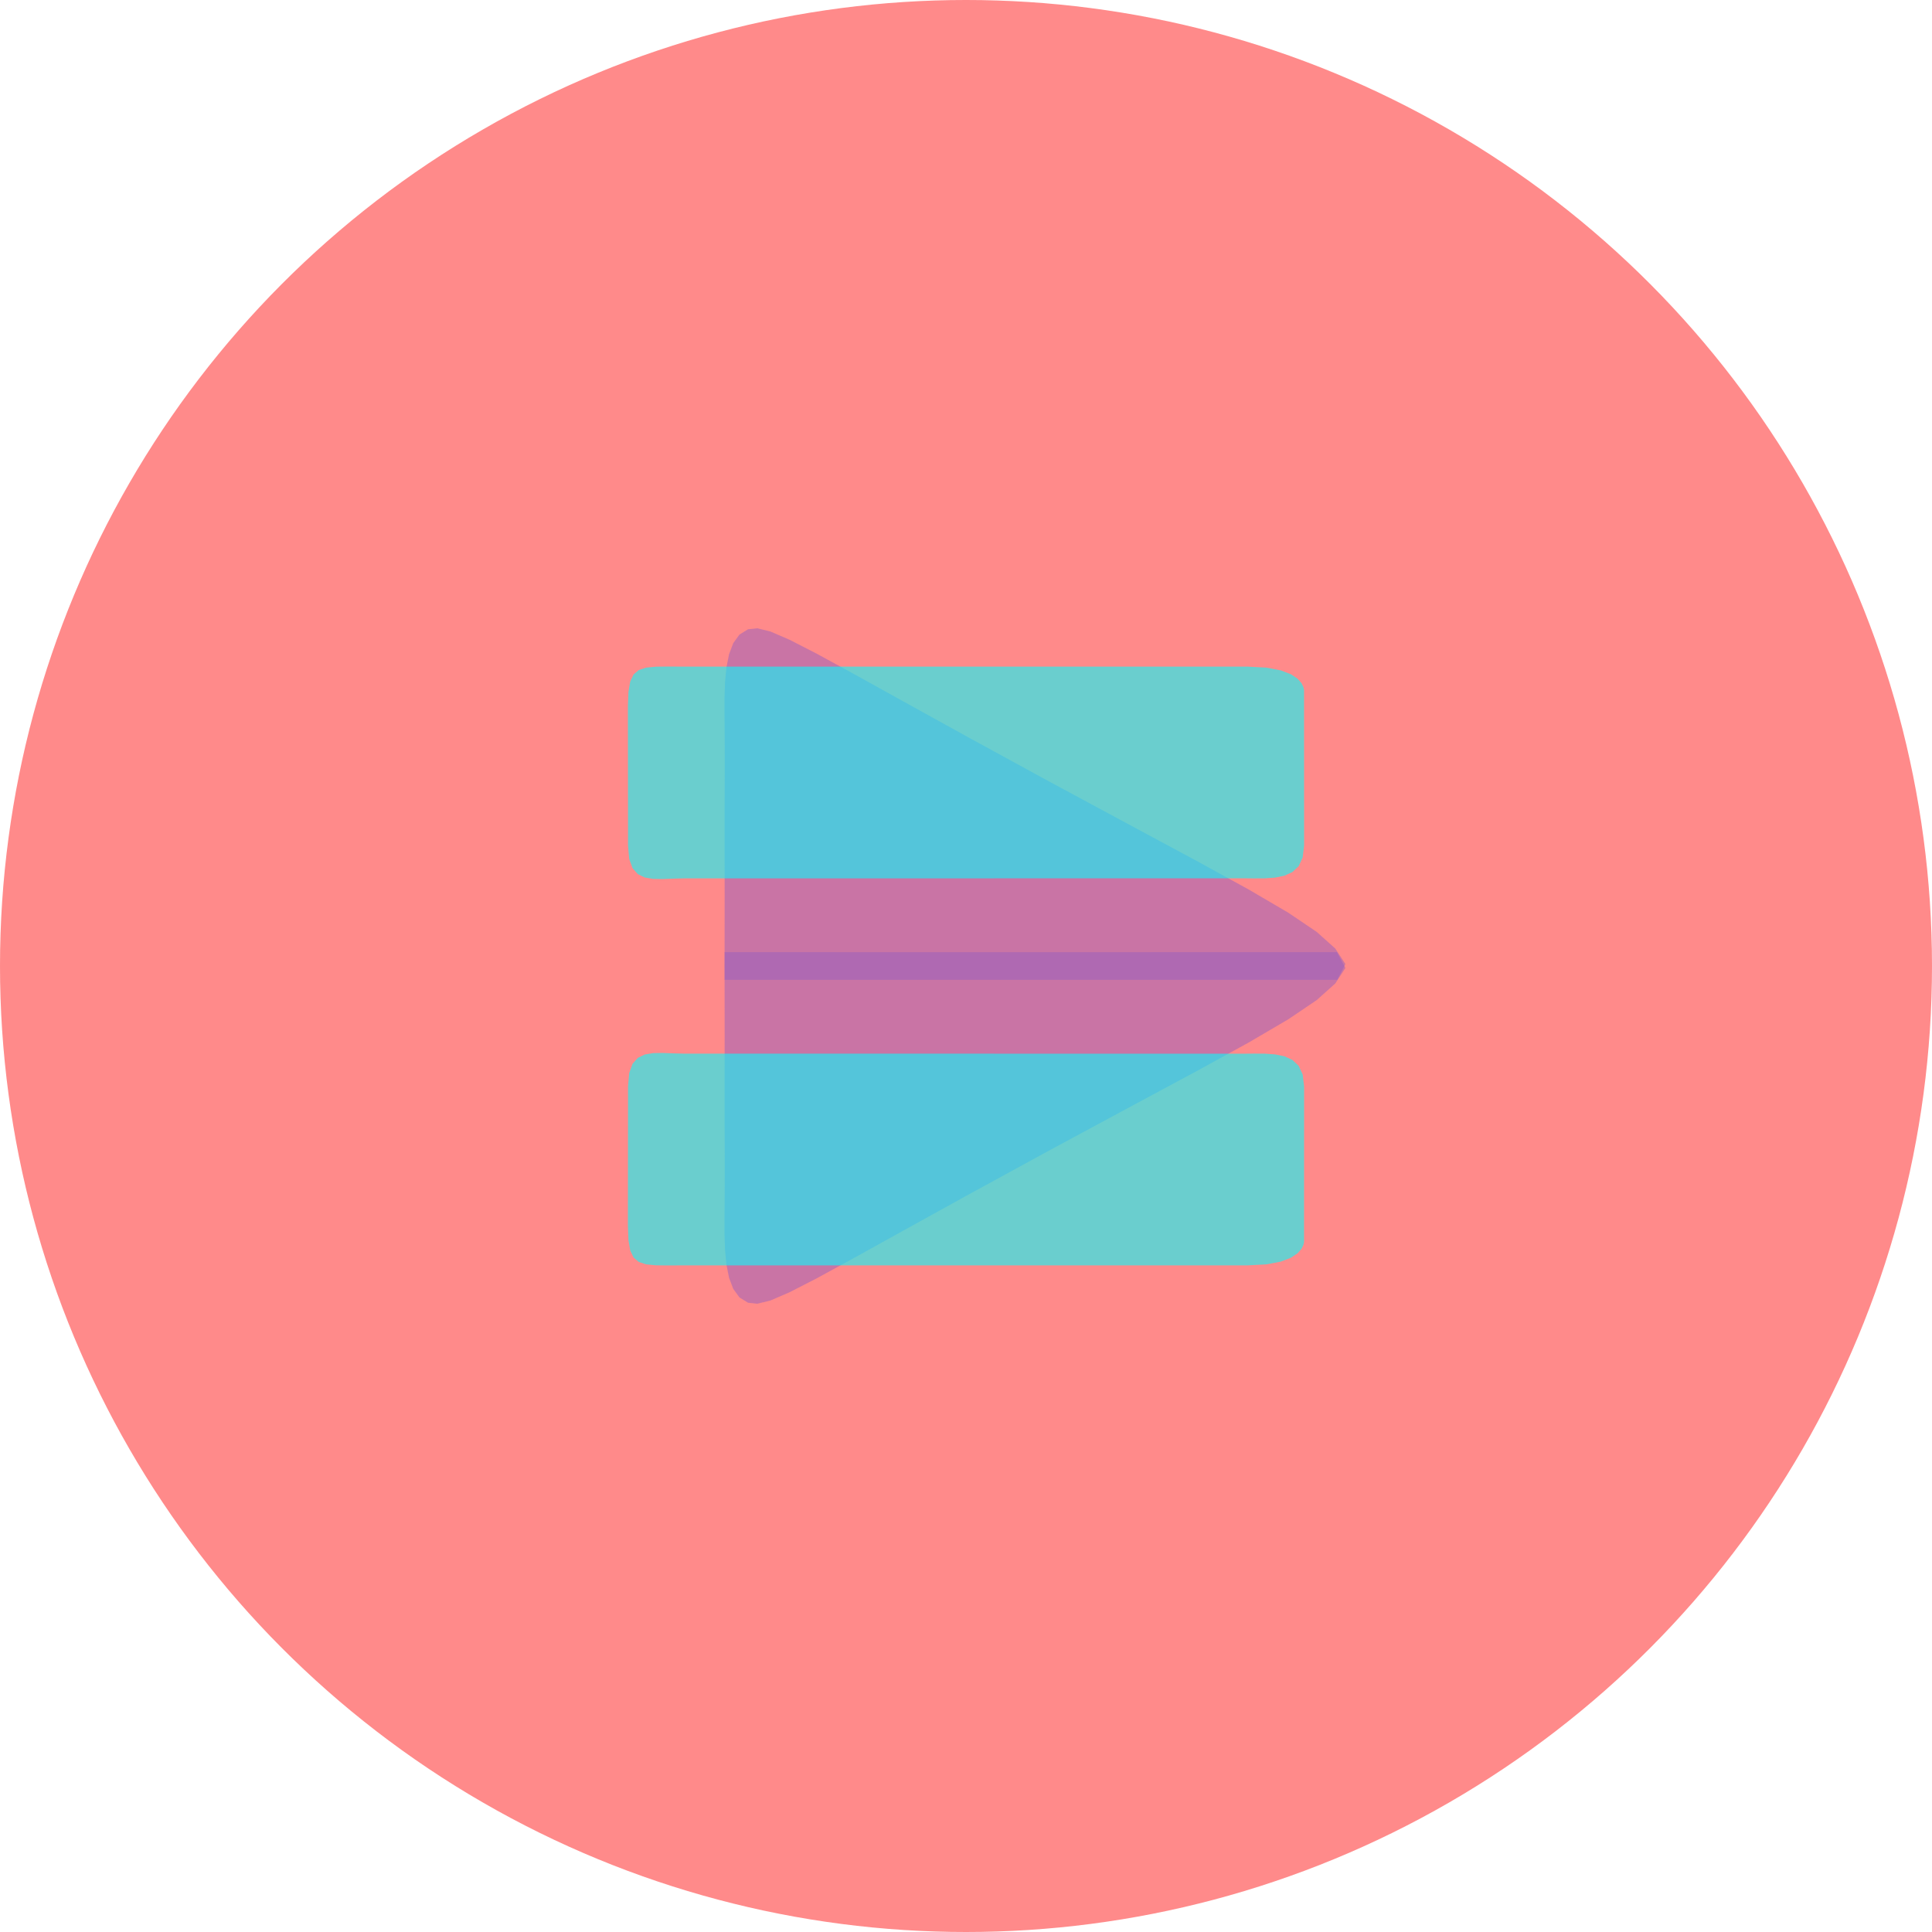 <?xml version="1.0" encoding="UTF-8" standalone="no"?>
<svg
   sodipodi:docname="model.svg"
   inkscape:version="1.3 (0e150ed, 2023-07-21)"
   id="svg867"
   version="1.1"
   viewBox="0 0 100 100"
   height="100"
   width="100"
   xmlns:inkscape="http://www.inkscape.org/namespaces/inkscape"
   xmlns:sodipodi="http://sodipodi.sourceforge.net/DTD/sodipodi-0.dtd"
   xmlns="http://www.w3.org/2000/svg"
   xmlns:svg="http://www.w3.org/2000/svg"
   xmlns:rdf="http://www.w3.org/1999/02/22-rdf-syntax-ns#"
   xmlns:cc="http://creativecommons.org/ns#"
   xmlns:dc="http://purl.org/dc/elements/1.1/">
  <defs
     id="defs861" />
  <sodipodi:namedview
     inkscape:window-maximized="0"
     inkscape:window-y="101"
     inkscape:window-x="0"
     inkscape:window-height="746"
     inkscape:window-width="1512"
     units="px"
     showgrid="false"
     inkscape:document-rotation="0"
     inkscape:current-layer="layer1"
     inkscape:document-units="px"
     inkscape:cy="53.16692"
     inkscape:cx="84.421227"
     inkscape:zoom="4.3354025"
     inkscape:pageshadow="2"
     inkscape:pageopacity="0.0"
     borderopacity="1.0"
     bordercolor="#666666"
     pagecolor="#ffffff"
     id="base"
     inkscape:showpageshadow="2"
     inkscape:pagecheckerboard="0"
     inkscape:deskcolor="#d1d1d1" />
  <g
     id="layer1"
     inkscape:groupmode="layer"
     inkscape:label="Layer 1"><circle
   r="50"
   cy="50"
   cx="50"
   id="path2031"
   style="opacity:0.585;fill:#ff2a2a;fill-opacity:0.941;stroke:none;stroke-width:3.325;stroke-linecap:round" />
&#10;/* a circle */ <path
   sodipodi:nodetypes="ccccccccccccccccccccccccccccccccscccccccccccccccccccccccccccccccc"
   inkscape:connector-curvature="0"
   id="playTriangleBottom"
   d="M 37.507,62.225 37.512,61.433 37.513,60.678 37.513,59.979 37.511,59.36 37.509,58.841 37.507,58.444 37.505,58.189 37.504,58.1 37.504,57.549 37.505,56.998 37.505,56.447 37.506,55.896 37.506,55.344 37.507,54.793 37.507,54.242 37.508,53.691 37.507,53.14 37.507,52.589 37.506,52.038 37.506,51.487 37.505,50.936 37.505,50.385 37.504,49.834 37.504,49.282 38.946,49.283 40.387,49.283 41.829,49.283 43.271,49.284 44.713,49.284 46.154,49.284 47.596,49.284 49.038,49.285 51.633,49.284 54.227,49.284 56.822,49.284 59.417,49.284 62.011,49.283 64.606,49.283 67.2,49.283 69.199,49.282 69.637,50.102 69.114,50.904 68.154,51.764 66.685,52.757 64.635,53.959 61.932,55.444 58.502,57.288 54.275,59.567 50.093,61.852 46.771,63.688 44.2,65.114 42.268,66.169 40.864,66.889 39.878,67.314 39.199,67.481 38.715,67.428 38.274,67.155 37.954,66.714 37.735,66.136 37.599,65.449 37.527,64.685 37.5,63.873 37.5,63.043 Z"
   style="opacity:0.514;fill:#9760bf;fill-opacity:1;stroke:none;stroke-width:1.017px;stroke-linecap:butt;stroke-linejoin:miter;stroke-opacity:1" />
<path
   sodipodi:nodetypes="ccccccccccccccccccccccccccccccccccccccccccccccccccccccccccccccccc"
   inkscape:connector-curvature="0"
   id="pauseBarBottom"
   d="M 64.552,65.497 61.261,65.496 57.003,65.496 52.211,65.496 47.317,65.496 42.757,65.495 38.963,65.495 36.368,65.495 35.407,65.495 34.601,65.5 33.952,65.493 33.445,65.444 33.064,65.32 32.794,65.091 32.621,64.725 32.528,64.191 32.5,63.457 32.5,62.588 32.501,61.679 32.502,60.745 32.503,59.801 32.504,58.862 32.505,57.944 32.506,57.062 32.506,56.23 32.567,55.543 32.74,55.064 33.013,54.755 33.372,54.581 33.805,54.508 34.297,54.5 34.837,54.521 35.412,54.536 37,54.536 40.316,54.536 44.786,54.537 49.835,54.537 54.889,54.538 59.373,54.539 62.712,54.539 64.333,54.539 64.905,54.534 65.468,54.537 66.002,54.575 66.486,54.675 66.898,54.864 67.219,55.168 67.426,55.614 67.5,56.23 67.5,57.059 67.5,58.081 67.499,59.223 67.499,60.415 67.498,61.584 67.498,62.66 67.497,63.571 67.497,64.246 67.495,64.3 67.463,64.442 67.364,64.642 67.16,64.872 66.815,65.102 66.29,65.302 65.548,65.444 Z"
   style="opacity:0.585;fill:#00ffff;fill-opacity:1;stroke:none;stroke-width:1.131px;stroke-linecap:butt;stroke-linejoin:miter;stroke-opacity:1" />
<path
   style="opacity:0.514;fill:#9760bf;fill-opacity:1;stroke:none;stroke-width:1.017px;stroke-linecap:butt;stroke-linejoin:miter;stroke-opacity:1"
   d="M 37.507,37.776 37.512,38.568 37.513,39.323 37.513,40.022 37.511,40.641 37.509,41.16 37.507,41.557 37.505,41.811 37.504,41.901 37.504,42.452 37.505,43.003 37.505,43.554 37.506,44.105 37.506,44.656 37.507,45.207 37.507,45.759 37.508,46.31 37.507,46.861 37.507,47.412 37.506,47.963 37.506,48.514 37.505,49.065 37.505,49.616 37.504,50.167 37.504,50.718 38.946,50.718 40.387,50.718 41.829,50.718 43.271,50.717 44.713,50.717 46.154,50.717 47.596,50.716 49.038,50.716 51.633,50.716 54.227,50.717 56.822,50.717 59.417,50.717 62.011,50.718 64.606,50.718 67.2,50.718 69.216,50.718 69.637,49.899 69.114,49.096 68.154,48.236 66.685,47.243 64.635,46.042 61.932,44.557 58.502,42.712 54.275,40.434 50.093,38.149 46.771,36.313 44.2,34.887 42.268,33.832 40.864,33.112 39.878,32.687 39.199,32.52 38.715,32.572 38.274,32.846 37.954,33.287 37.735,33.865 37.599,34.552 37.527,35.316 37.5,36.128 37.5,36.958 Z"
   id="playTriangleTop"
   inkscape:connector-curvature="0"
   sodipodi:nodetypes="ccccccccccccccccccccccccccccccccscccccccccccccccccccccccccccccccc" />
<path
   style="opacity:0.585;fill:#00ffff;fill-opacity:1;stroke:none;stroke-width:1.131px;stroke-linecap:butt;stroke-linejoin:miter;stroke-opacity:1"
   d="M 64.552,34.503 61.261,34.504 57.003,34.504 52.211,34.504 47.317,34.504 42.757,34.505 38.963,34.505 36.368,34.505 35.407,34.505 34.601,34.5 33.952,34.507 33.445,34.556 33.064,34.68 32.794,34.909 32.621,35.275 32.528,35.809 32.5,36.543 32.5,37.412 32.501,38.321 32.502,39.255 32.503,40.199 32.504,41.138 32.505,42.056 32.506,42.938 32.506,43.77 32.567,44.457 32.74,44.936 33.013,45.245 33.372,45.419 33.805,45.492 34.297,45.5 34.837,45.479 35.412,45.464 37,45.464 40.316,45.464 44.786,45.463 49.835,45.463 54.889,45.462 59.373,45.461 62.712,45.461 64.333,45.461 64.905,45.466 65.468,45.463 66.002,45.425 66.486,45.325 66.898,45.136 67.219,44.832 67.426,44.386 67.5,43.77 67.5,42.941 67.5,41.919 67.499,40.777 67.499,39.585 67.498,38.416 67.498,37.34 67.497,36.429 67.497,35.754 67.495,35.7 67.463,35.558 67.364,35.358 67.16,35.128 66.815,34.898 66.29,34.698 65.548,34.556 Z"
   id="pauseBarTop"
   inkscape:connector-curvature="0"
   sodipodi:nodetypes="ccccccccccccccccccccccccccccccccccccccccccccccccccccccccccccccccc" />
</g>
</svg>
